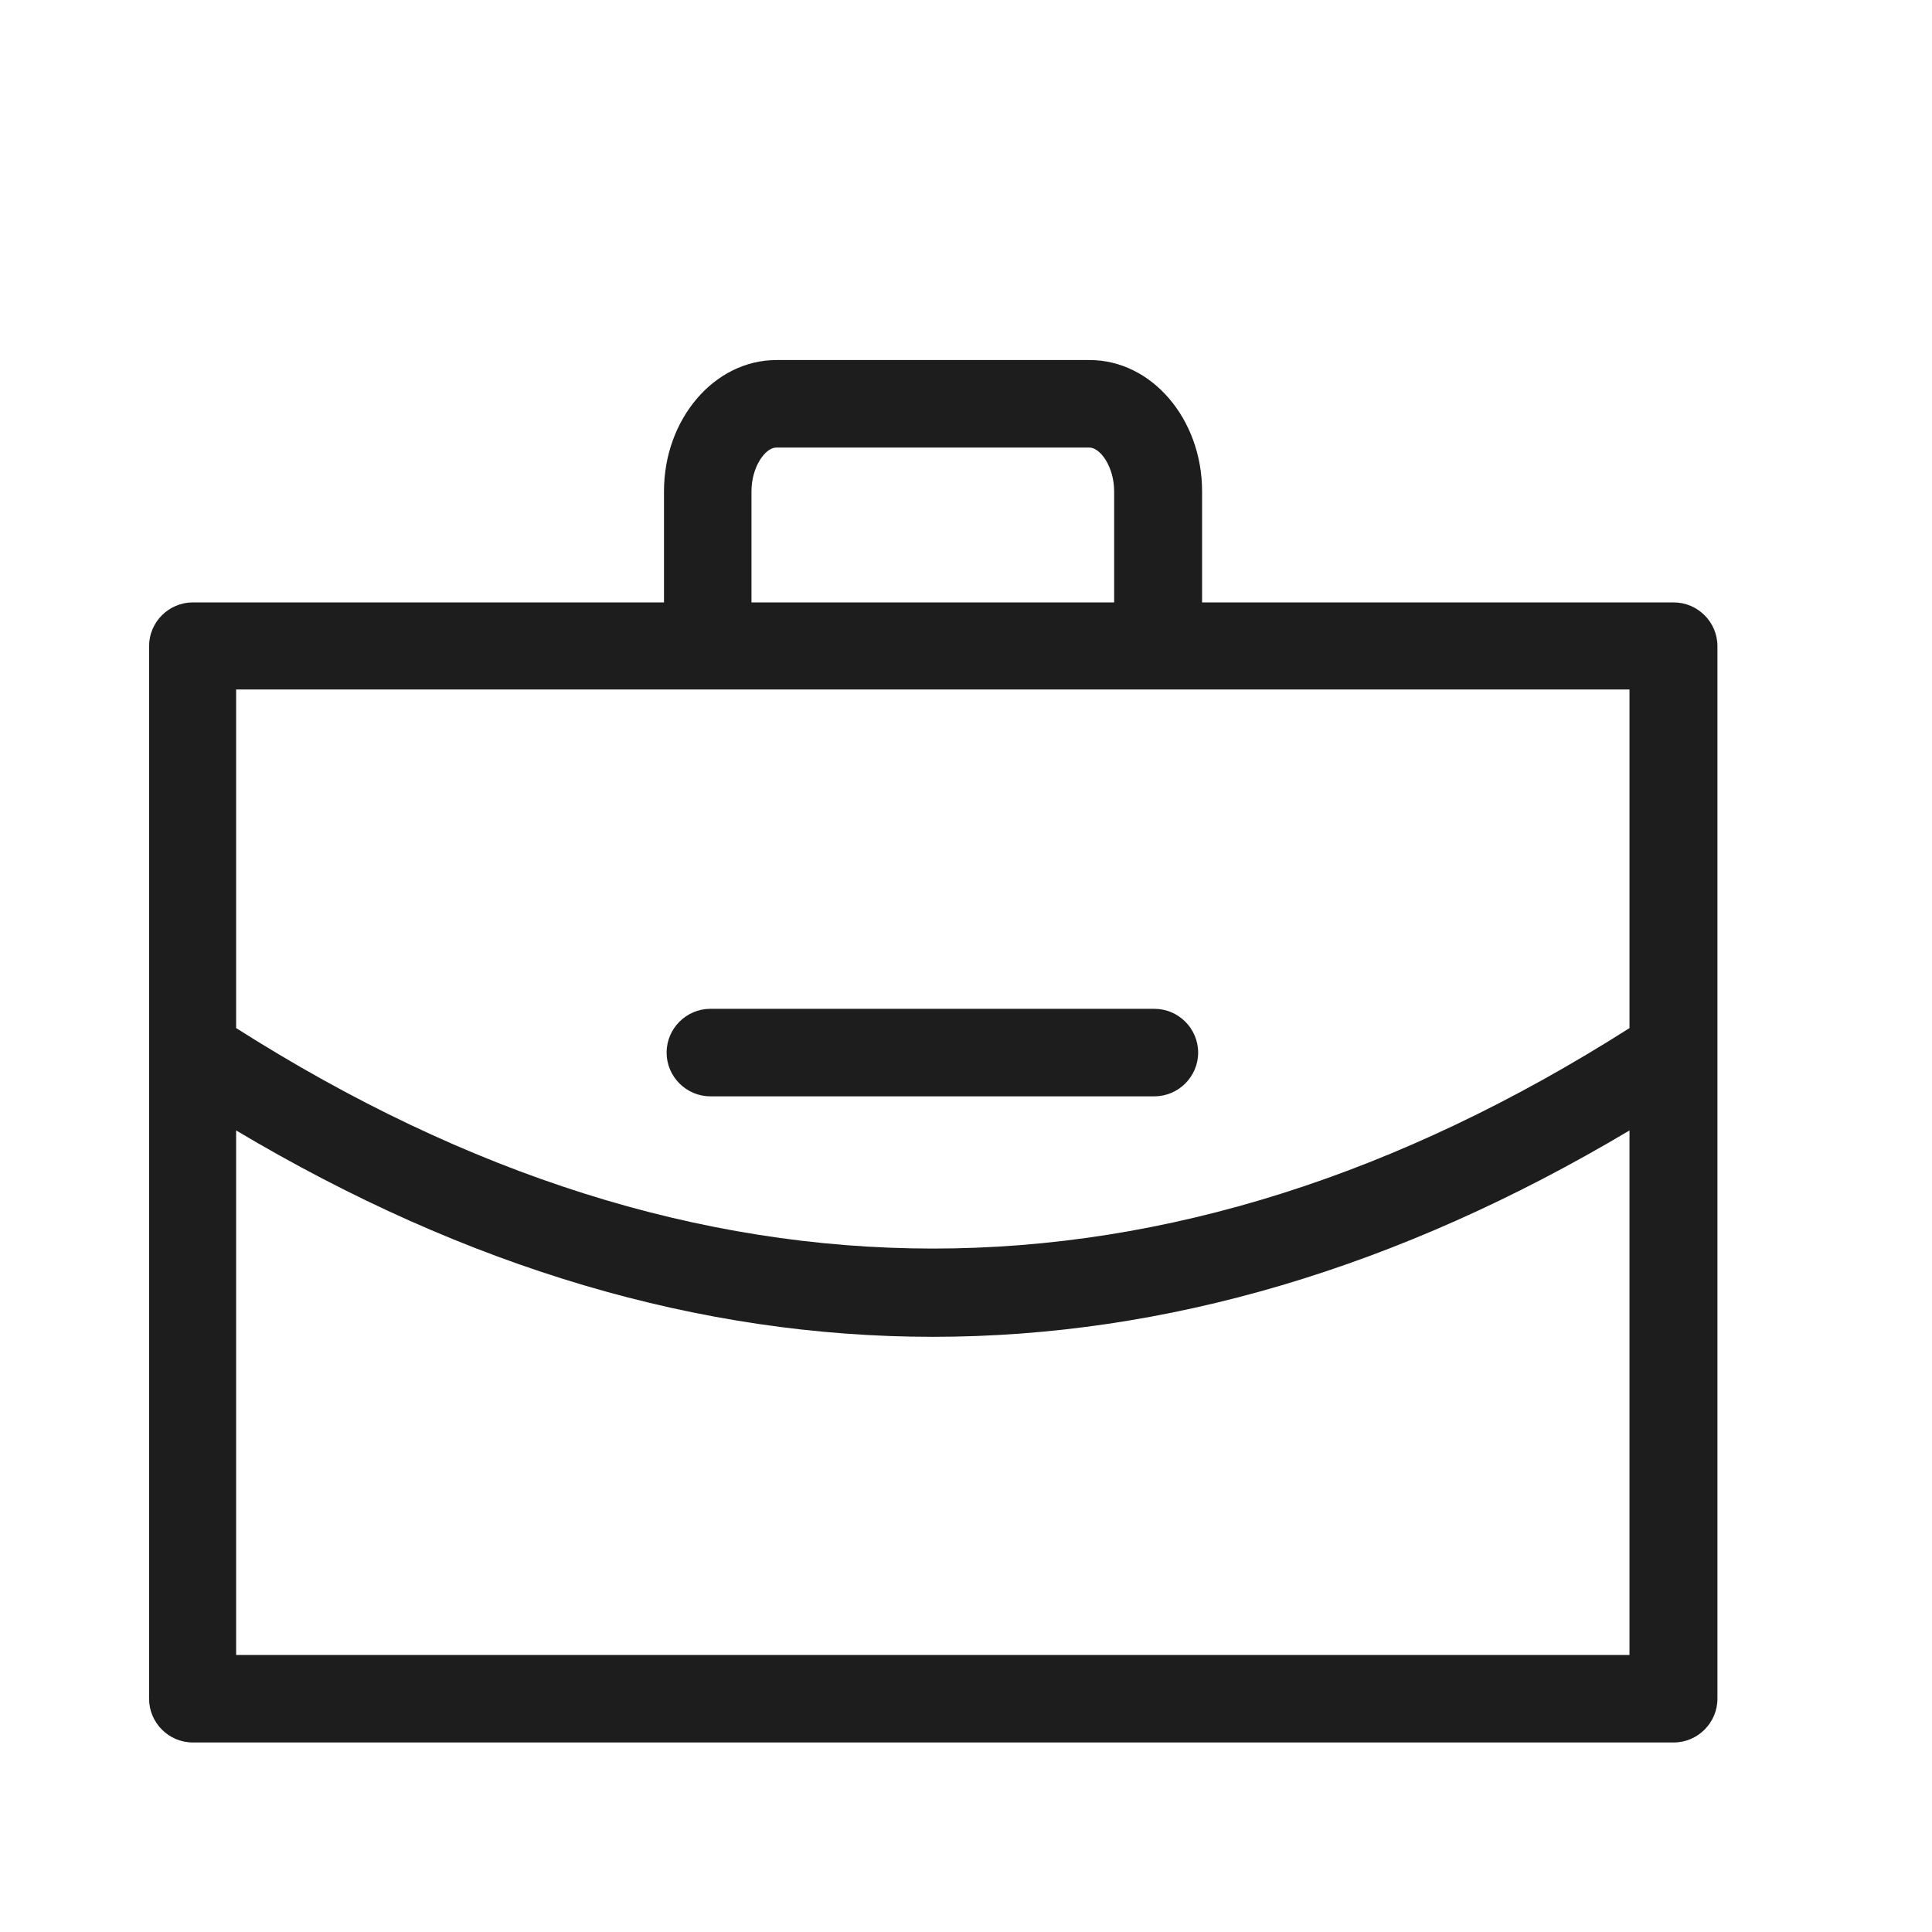 <?xml version="1.0" encoding="iso-8859-1"?>
<!DOCTYPE svg PUBLIC "-//W3C//DTD SVG 1.1//EN" "http://www.w3.org/Graphics/SVG/1.1/DTD/svg11.dtd">
<svg version="1.1" xmlns="http://www.w3.org/2000/svg" xmlns:xlink="http://www.w3.org/1999/xlink" x="0px"
	y="0px" width="511.626px" height="511.627px" viewBox="0 0 1100 1100"
	style="enable-background:new 0 0 1100 1100;" xml:space="preserve">
	<g>
		

<path transform="rotate(180 500 500) scale(0.9)" d="M989.405 730.015h-298.344v70.296c0 45.665-31.827 83.027-71.126 83.027h-198.158c-39.299 0-71.126-37.362-71.126-83.027v-70.296h-298.344c-15.222 0-27.676-12.454-27.676-27.676v-665.877c0-15.222 12.454-27.676 27.676-27.676h936.821c15.222 0 27.676 12.454 27.676 27.676v665.877c0 15.222-12.454 27.676-27.676 27.676h0.277zM421.777 827.986h198.158c7.196 0 15.775-12.454 15.775-27.676v-70.296h-229.431v70.296c0 15.222 8.579 27.676 15.775 27.676h-0.277zM961.73 395.97v-331.831h-881.471v331.831c292.255-174.080 589.215-174.080 881.471 0zM80.259 460.731v214.21h881.471v-214.21c-292.532-185.981-589.215-185.981-881.471 0zM689.401 445.232c0 15.222-12.454 27.676-27.676 27.676h-280.908c-15.222 0-27.676-12.454-27.676-27.676s12.454-27.676 27.676-27.676h280.908c15.222 0 27.676 12.454 27.676 27.676z" fill="#1D1D1D" />

    </g>
</svg>